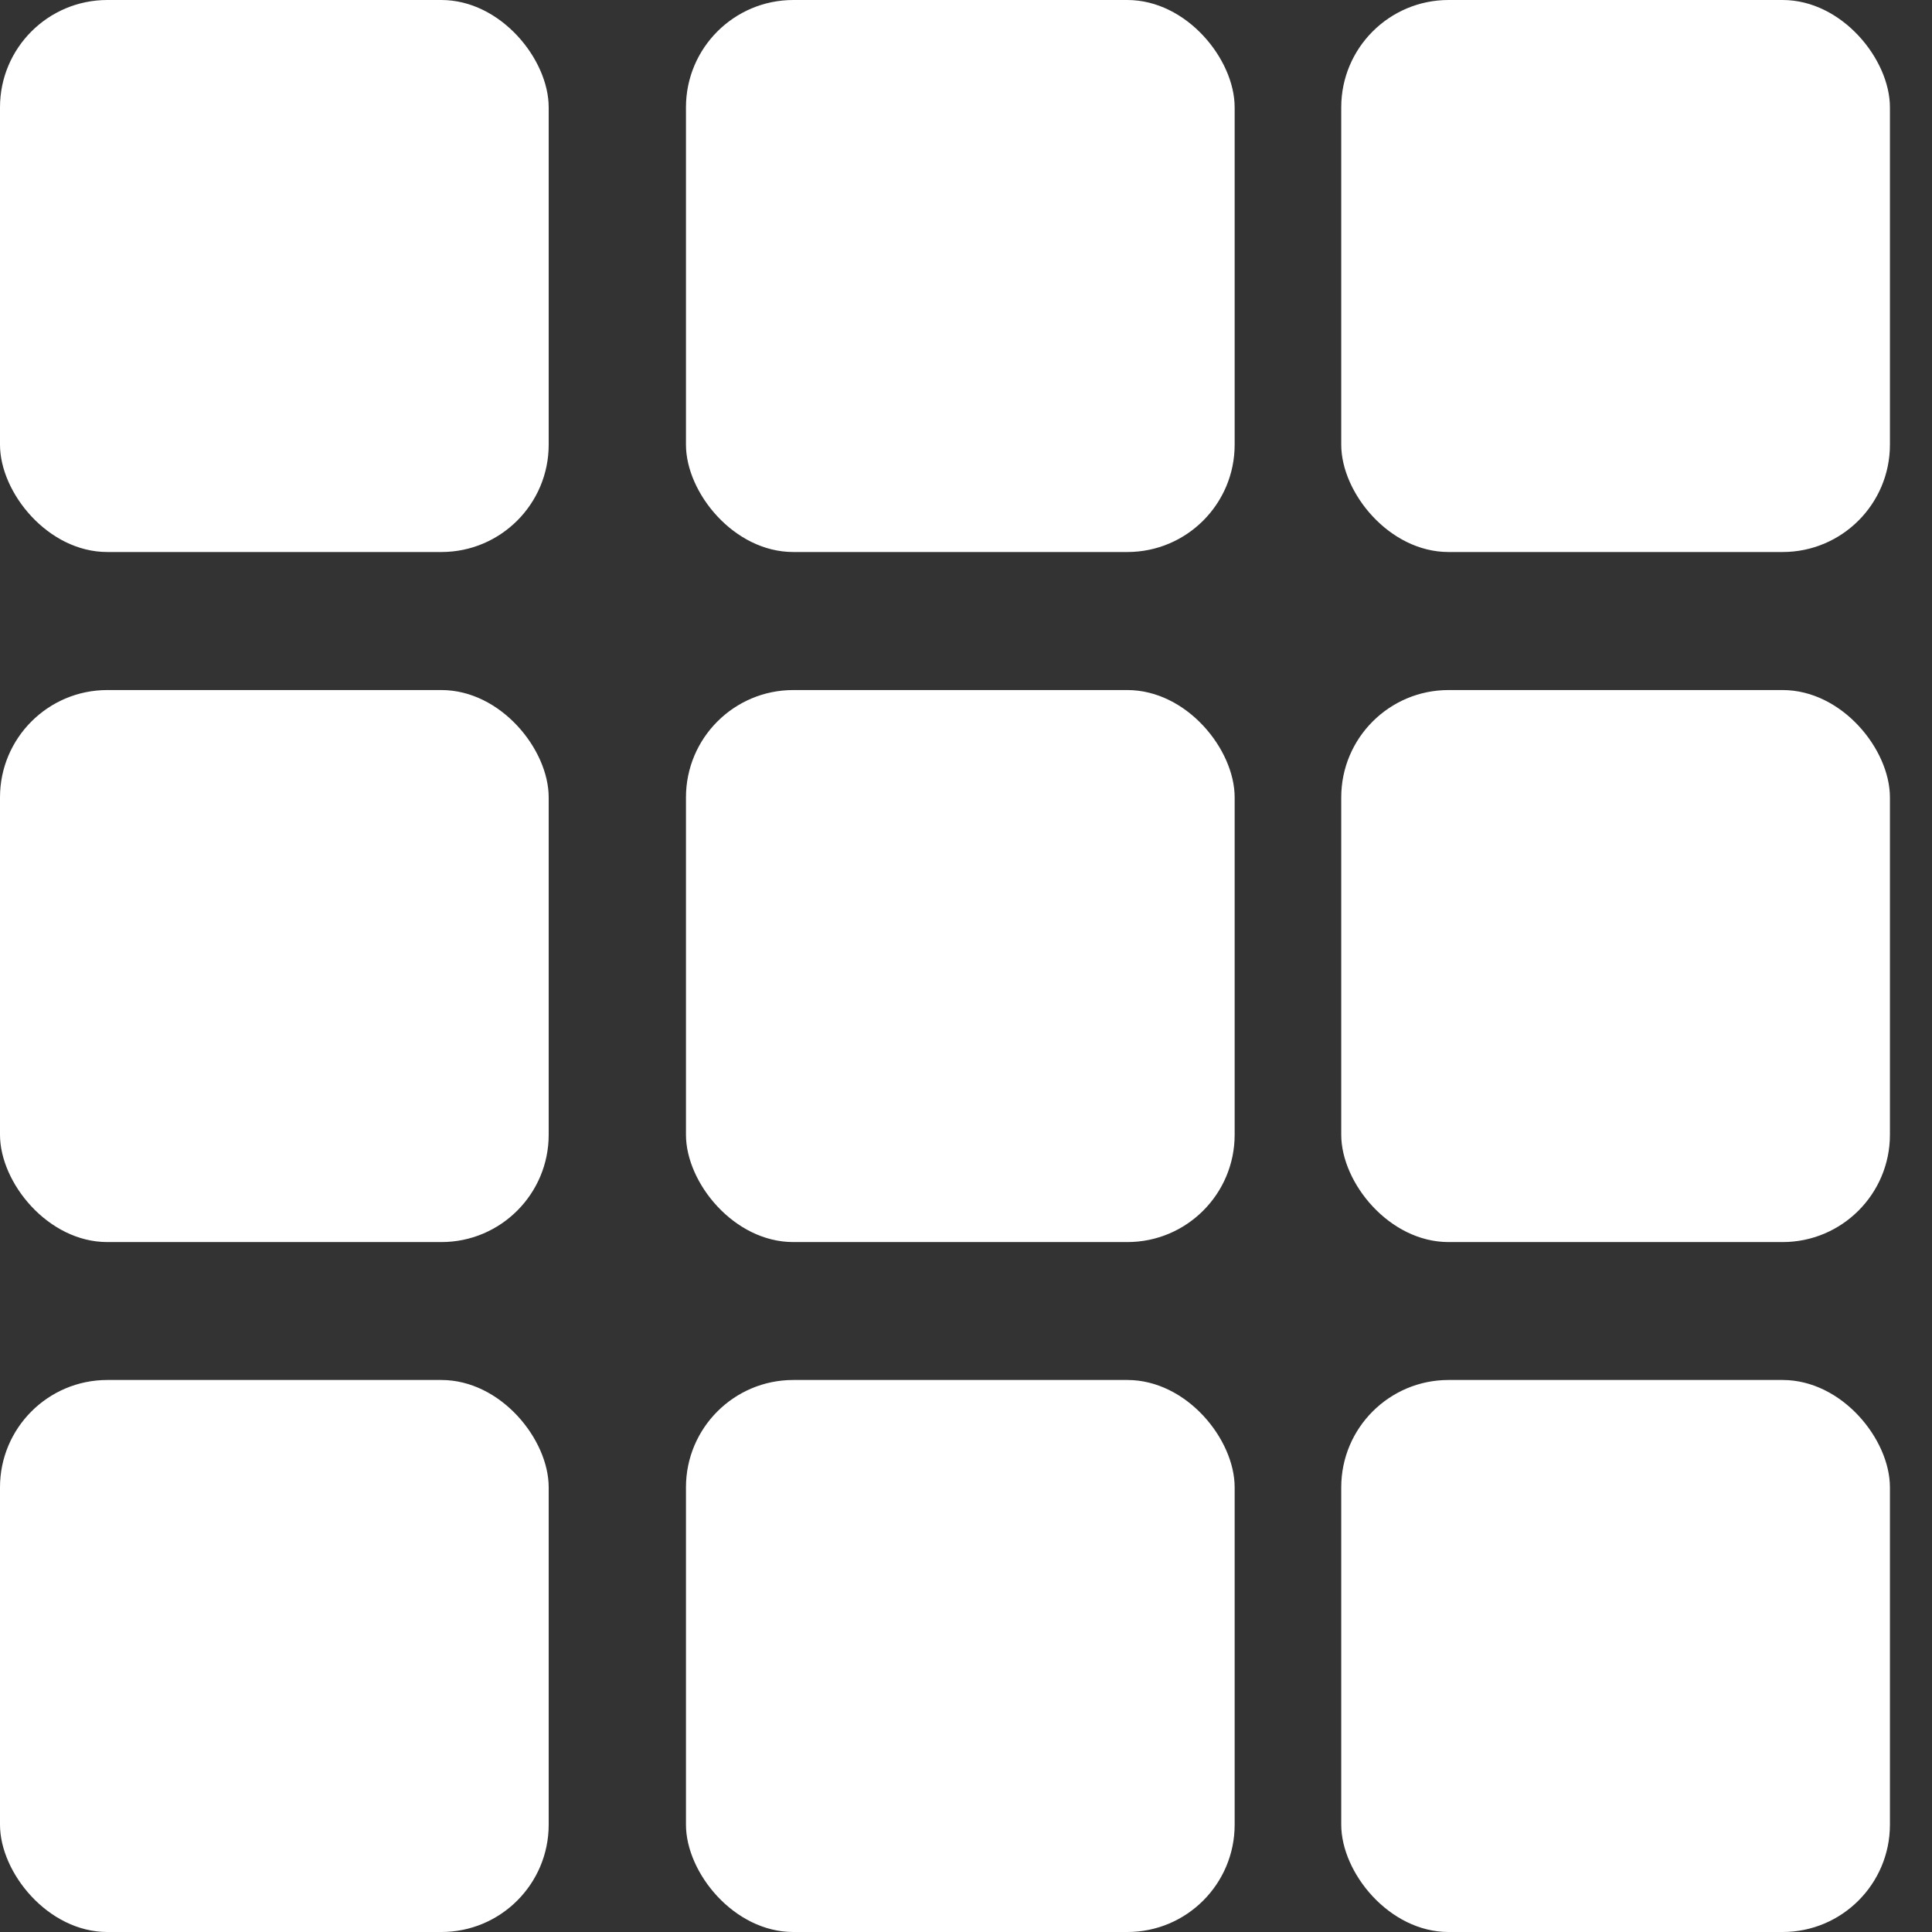 <svg width="18" height="18" viewBox="0 0 18 18" fill="none" xmlns="http://www.w3.org/2000/svg">
<rect x="0" y="0" width="18" height="18" fill="#333333" stroke="none"/>
<g clip-path="url(#clip0_9_19)">
<rect width="5.112" height="5.143" rx="1" fill="white"/>
<rect y="6.429" width="5.112" height="5.143" rx="1" fill="white"/>
<rect y="12.857" width="5.112" height="5.143" rx="1" fill="white"/>
<rect x="6.391" width="5.112" height="5.143" rx="1" fill="white"/>
<rect x="12.496" width="5.112" height="5.143" rx="1" fill="white"/>
<rect x="6.391" y="6.429" width="5.112" height="5.143" rx="1" fill="white"/>
<rect x="12.496" y="6.429" width="5.112" height="5.143" rx="1" fill="white"/>
<rect x="6.391" y="12.857" width="5.112" height="5.143" rx="1" fill="white"/>
<rect x="12.496" y="12.857" width="5.112" height="5.143" rx="1" fill="white"/>
</g>
<defs>
<clipPath id="clip0_9_19">
<rect width="18" height="18" fill="white"/>
</clipPath>
</defs>
</svg>
